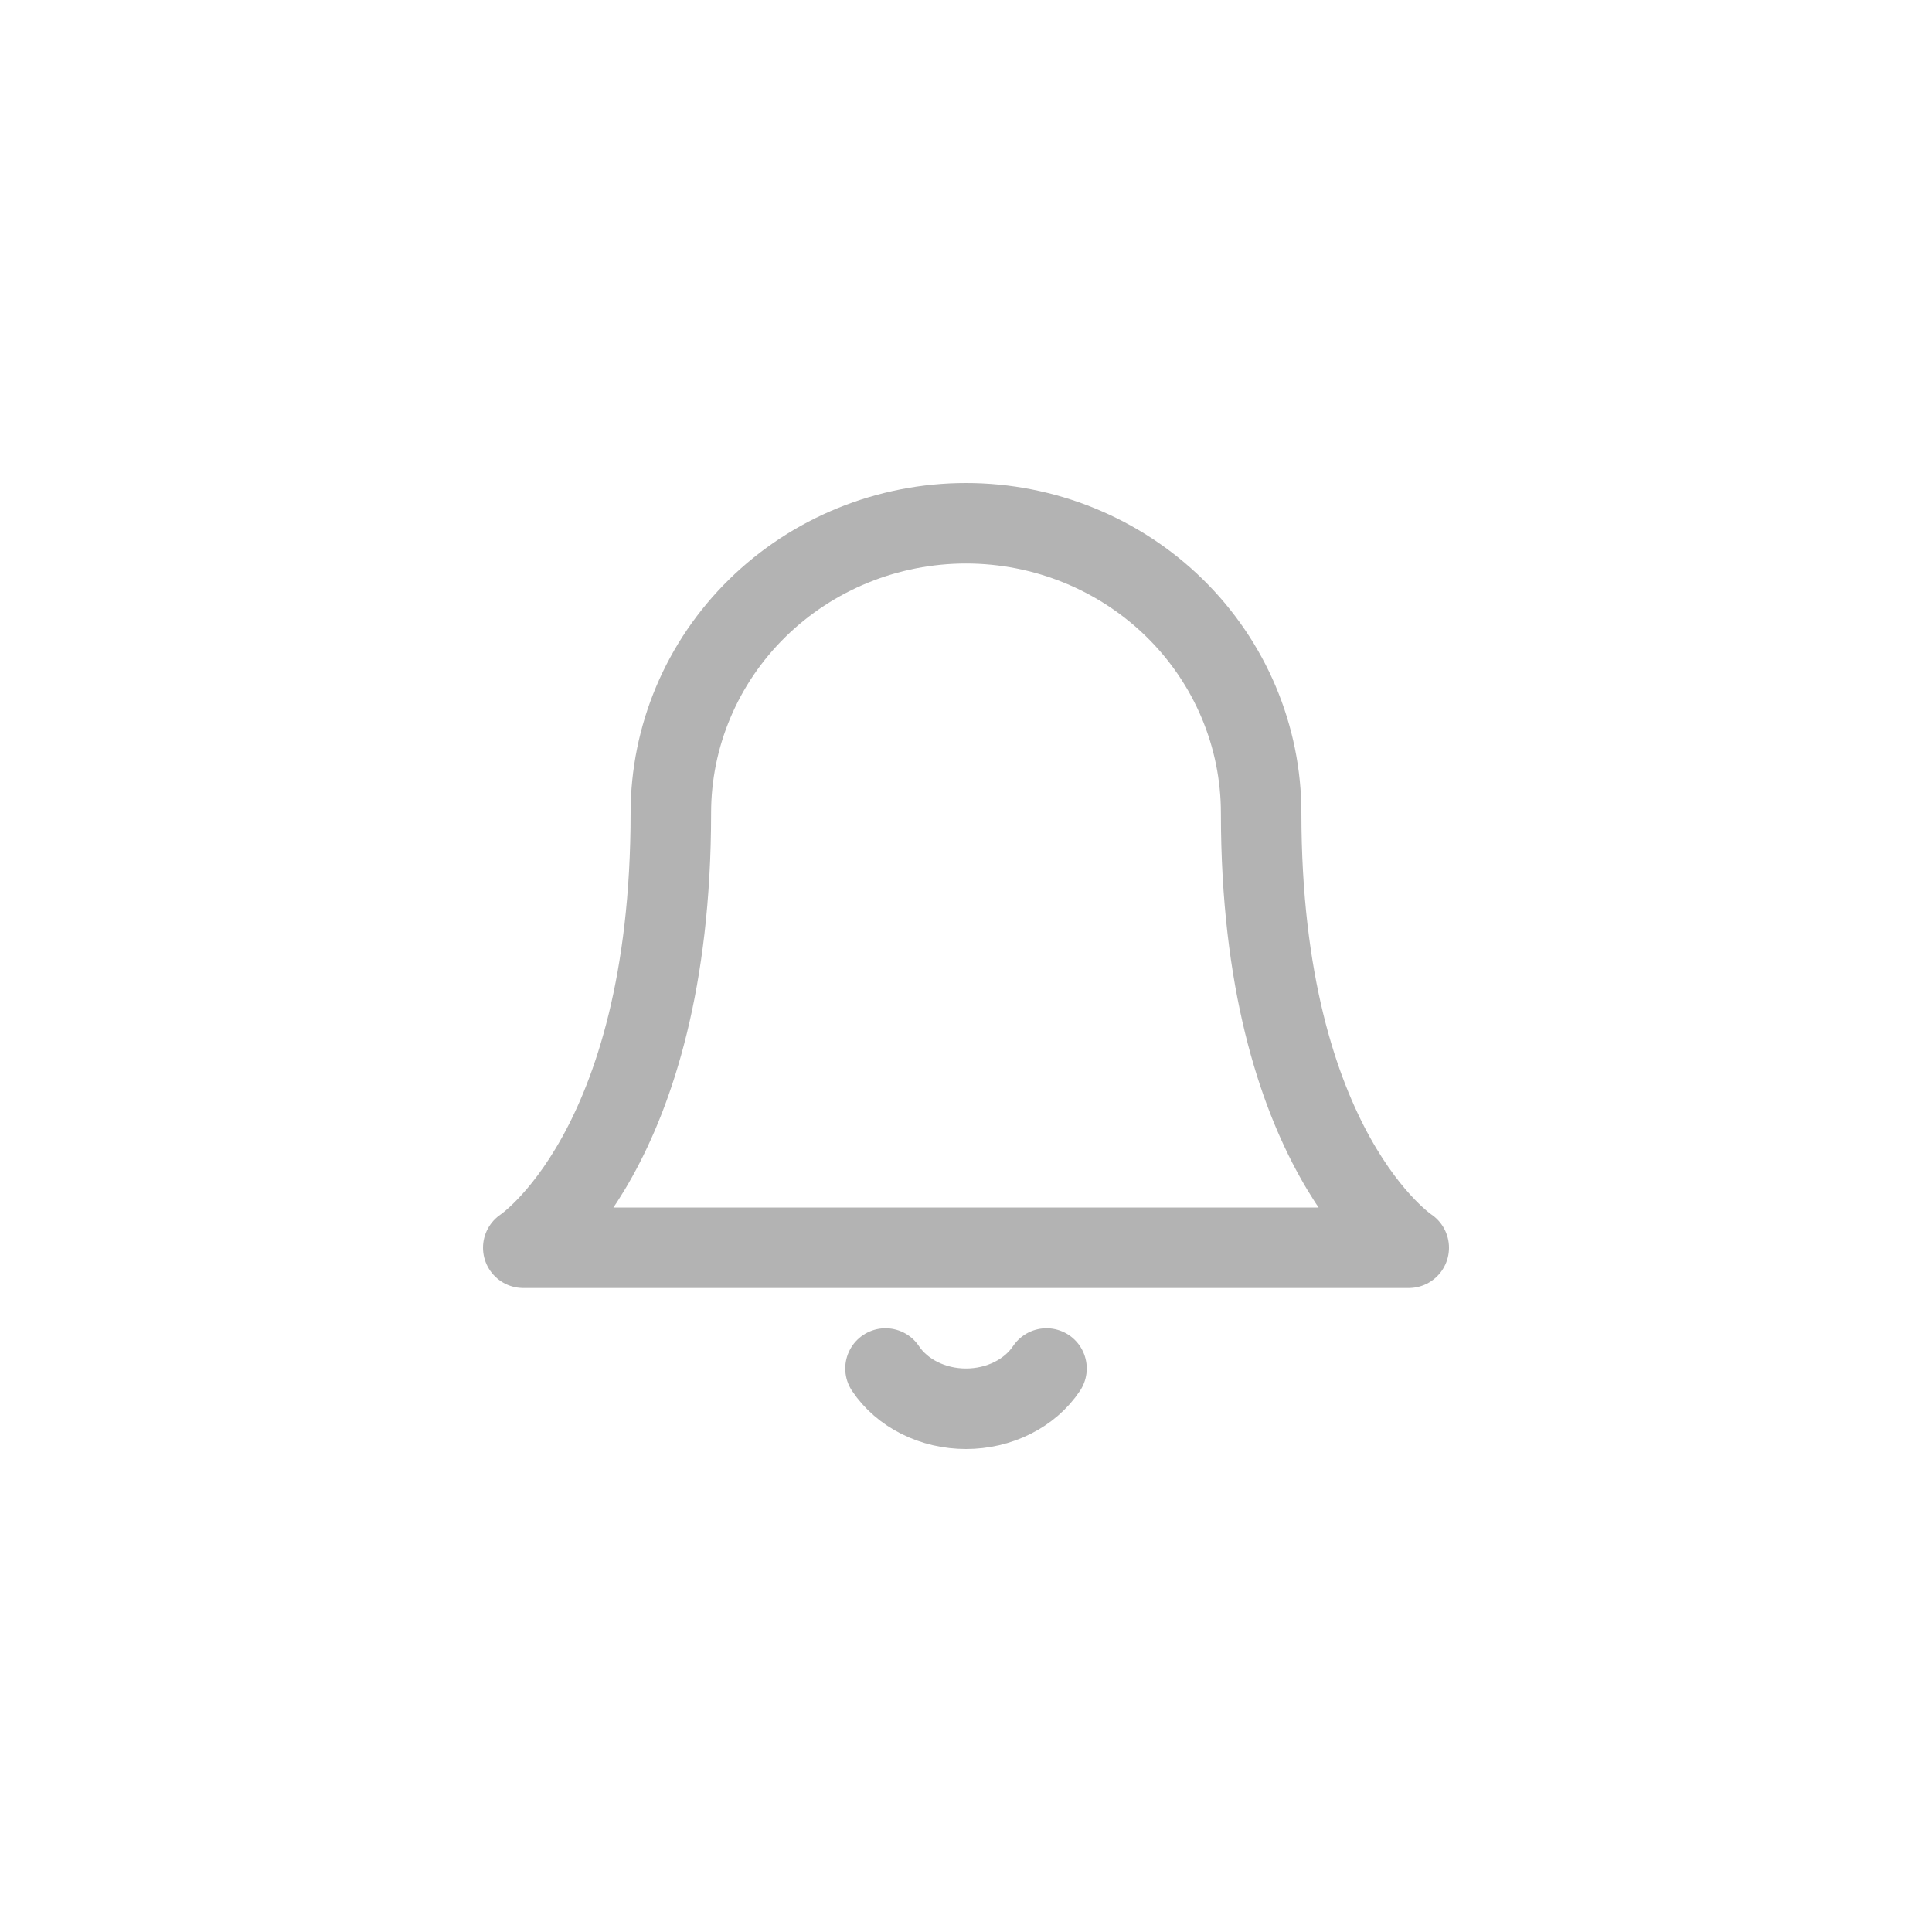 <svg width="48" height="48" viewBox="0 0 48 48" fill="none" xmlns="http://www.w3.org/2000/svg">
<path d="M31.333 20.2C31.333 18.29 30.561 16.459 29.186 15.109C27.81 13.759 25.945 13 24 13C22.055 13 20.19 13.759 18.815 15.109C17.439 16.459 16.667 18.29 16.667 20.2C16.667 28.6 13 31 13 31H35C35 31 31.333 28.6 31.333 20.2Z" stroke="#B3B3B3" stroke-width="2" stroke-linecap="round" stroke-linejoin="round"/>
<path d="M26 34C25.797 34.304 25.505 34.557 25.154 34.732C24.803 34.908 24.405 35 24 35C23.595 35 23.197 34.908 22.846 34.732C22.495 34.557 22.203 34.304 22 34" stroke="#B3B3B3" stroke-width="2" stroke-linecap="round" stroke-linejoin="round"/>
</svg>
